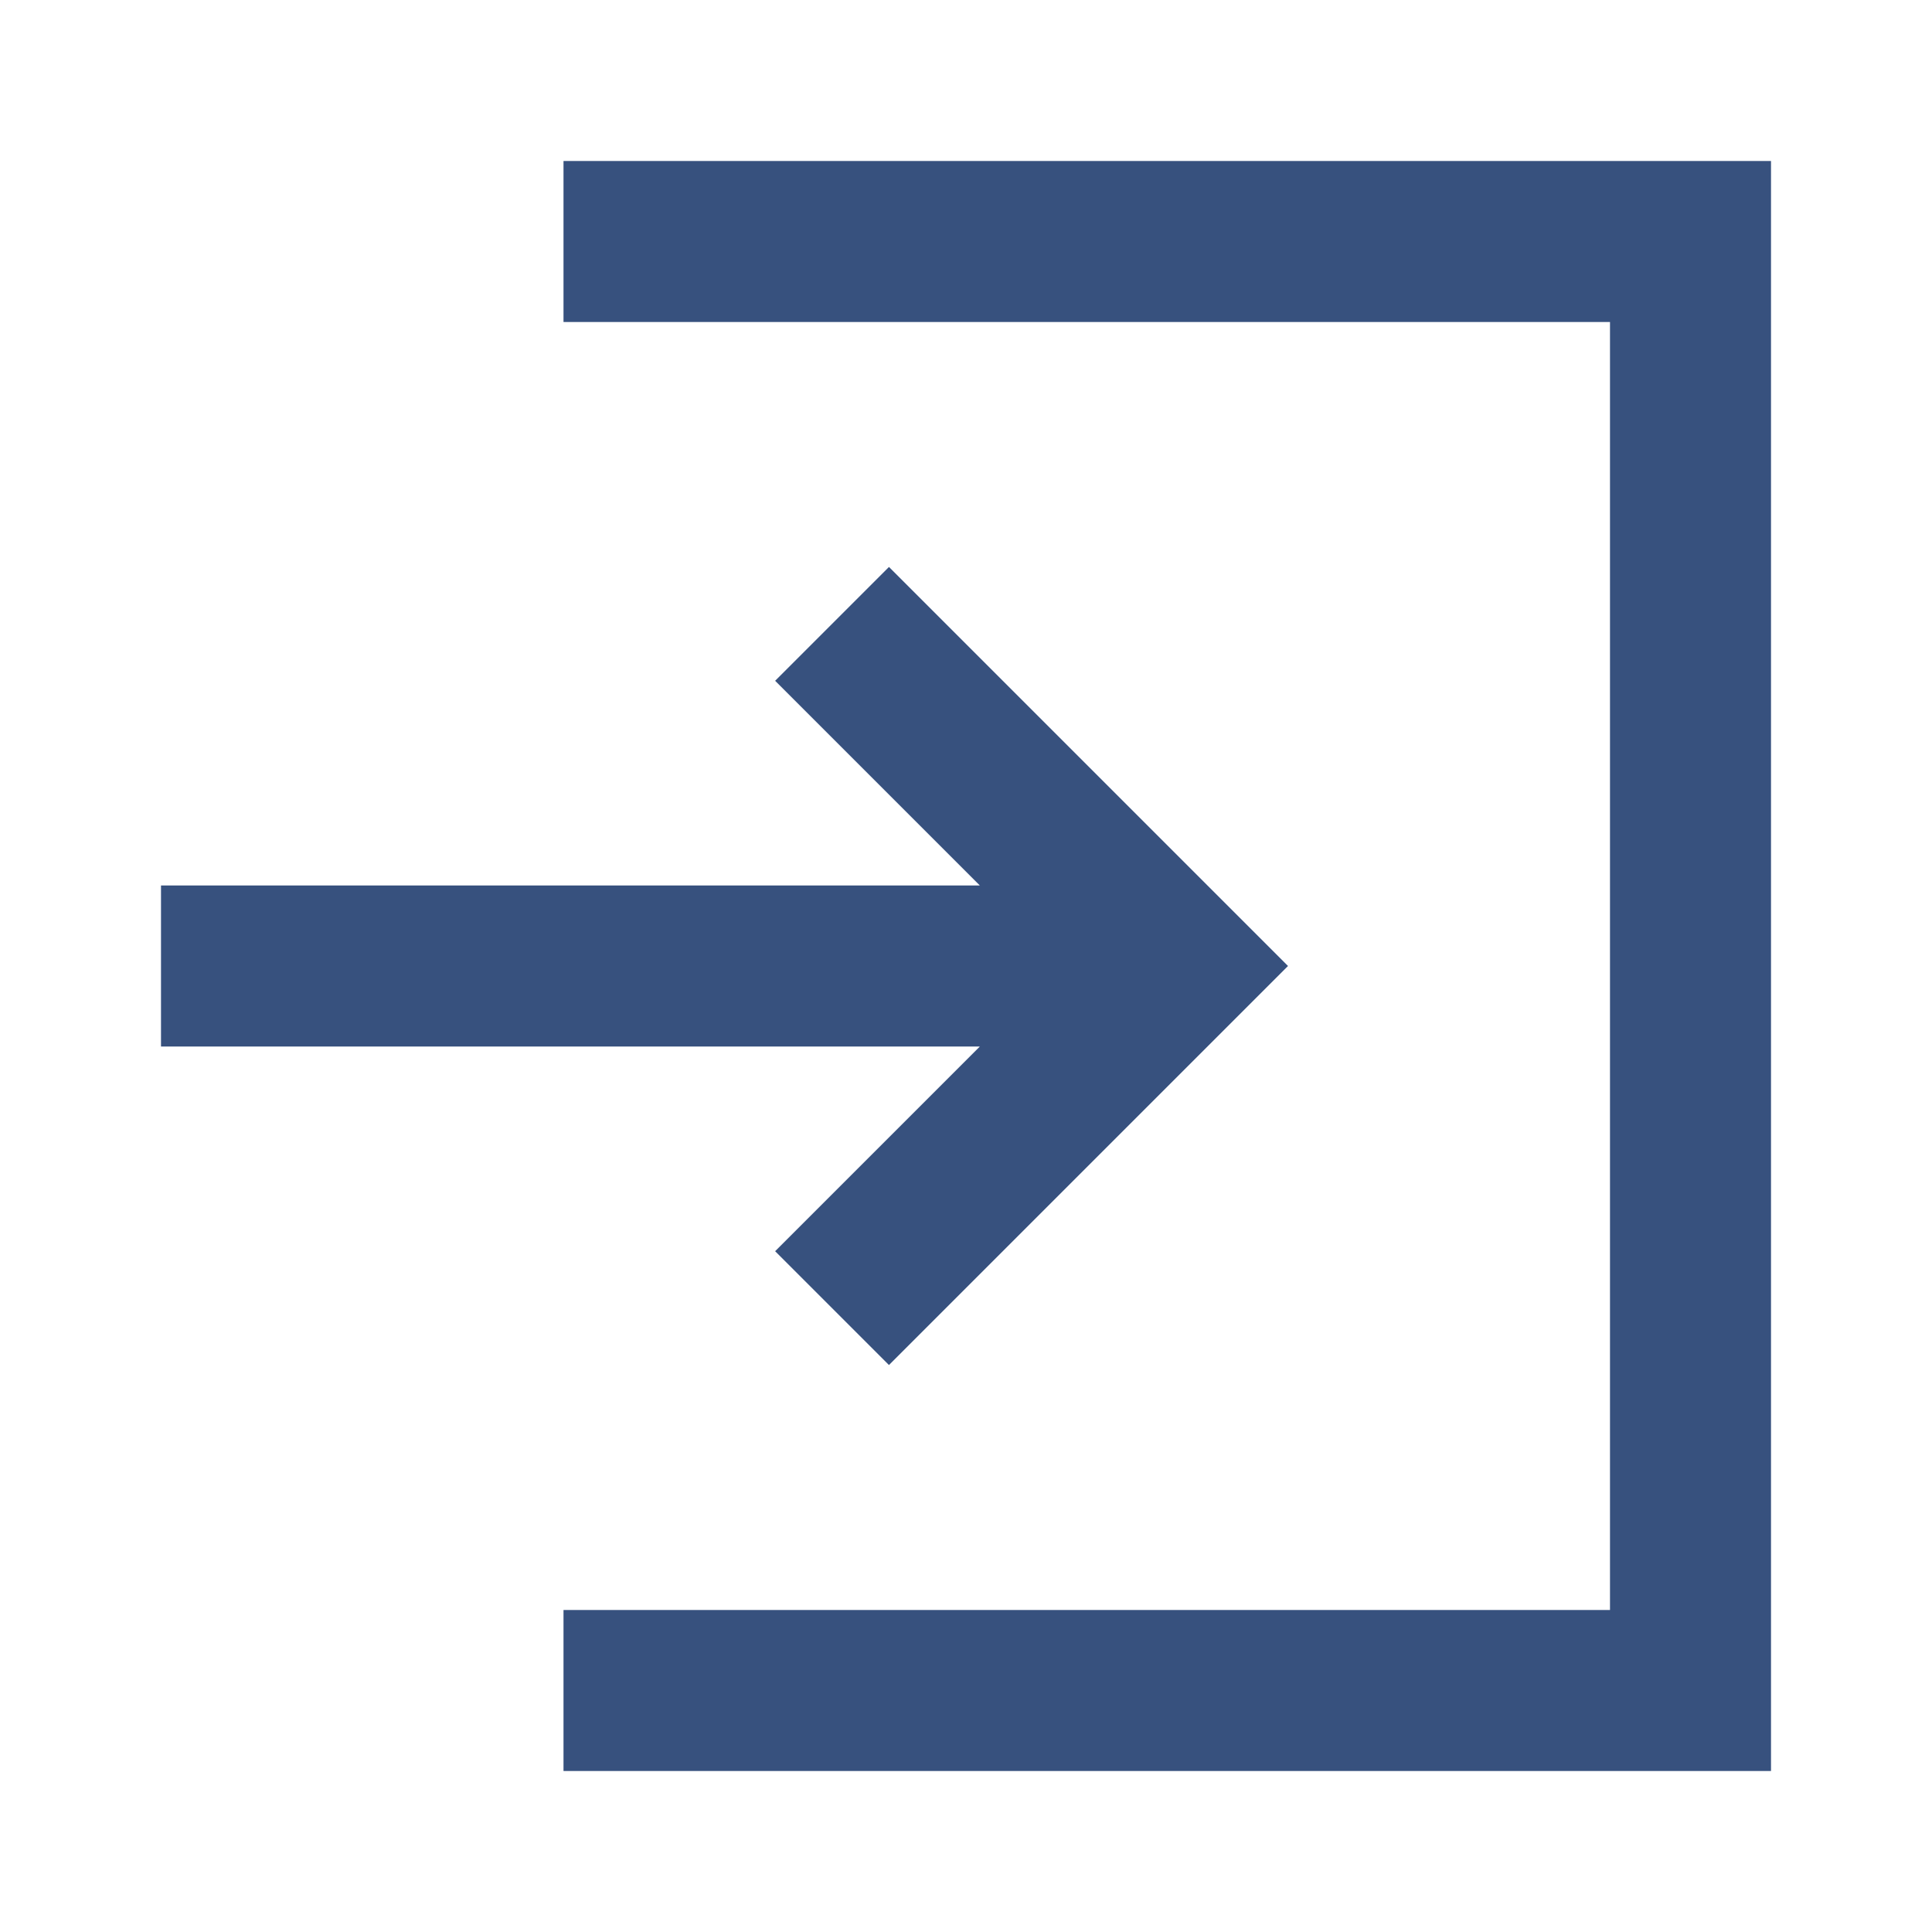 <svg width="24" height="24" viewBox="0 0 24 24" fill="none" xmlns="http://www.w3.org/2000/svg">
<path d="M7 4L20 4L20 20H7V22H22L22 2H7V4Z" fill="#37517E"/>
<path d="M16 12L11.043 16.957L9.629 15.543L12.172 13L2 13V11L12.172 11L9.629 8.457L11.043 7.043L16 12Z" fill="#37517E"/>
</svg>

